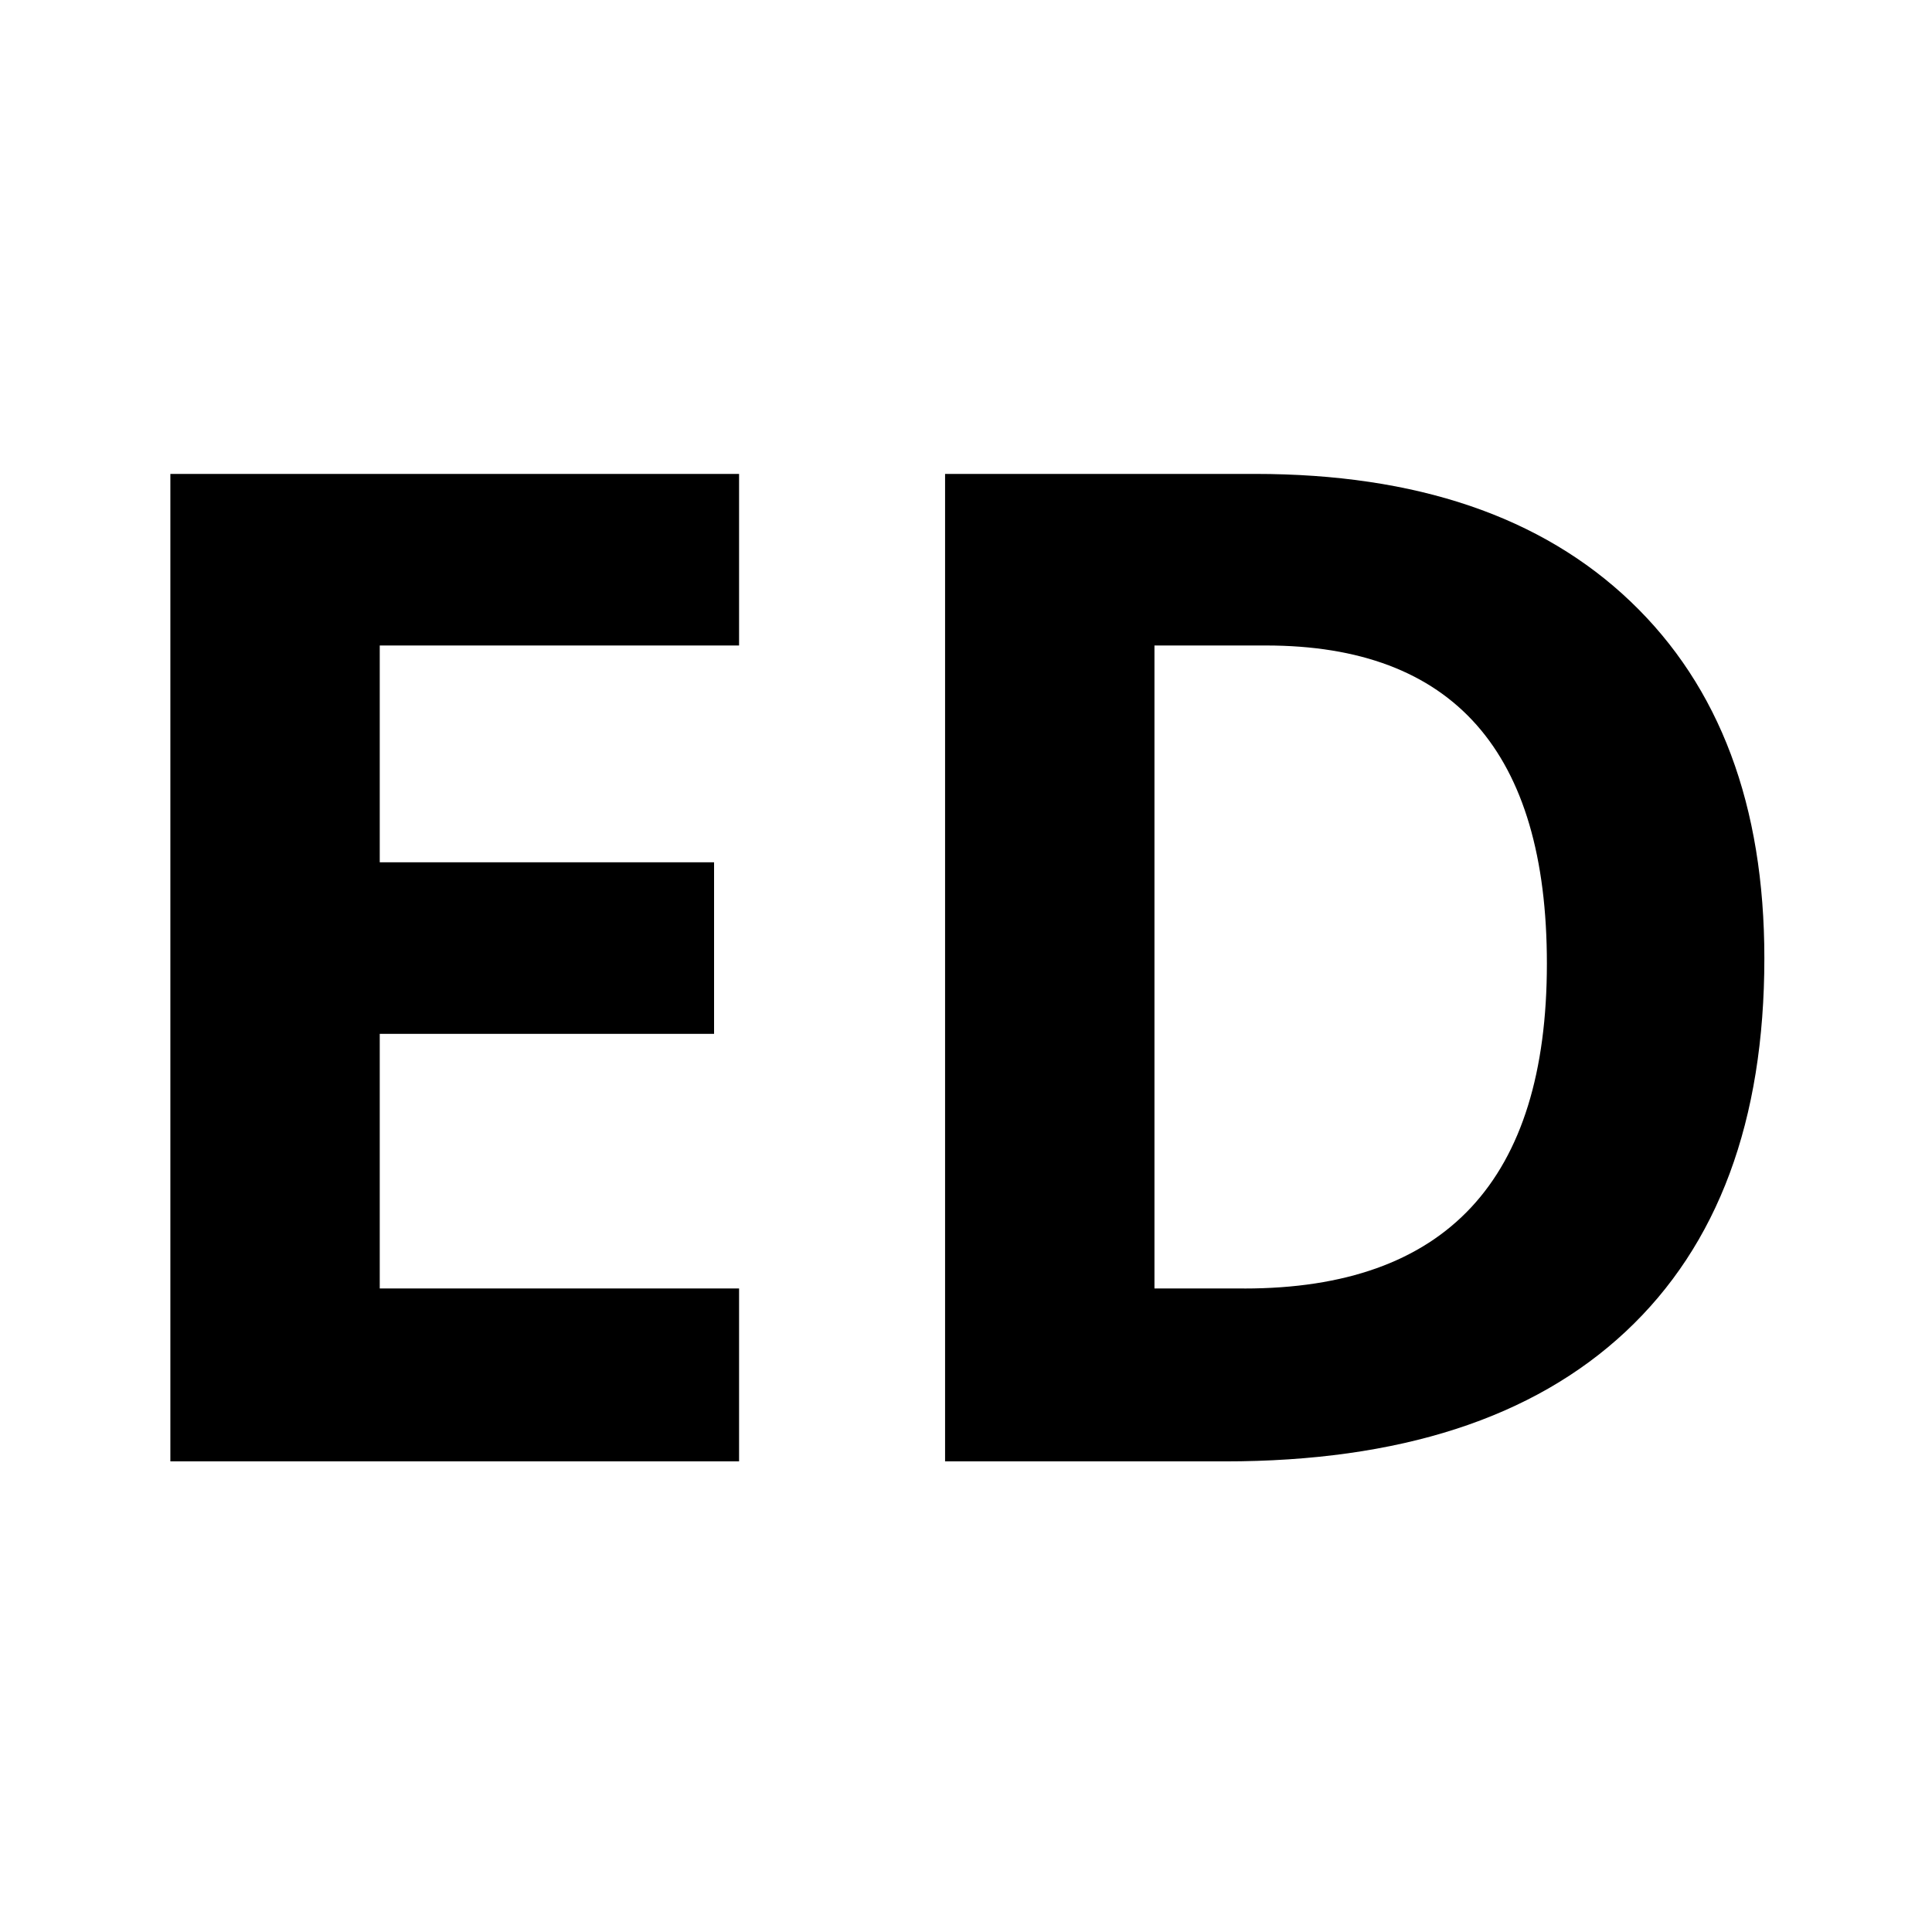 <svg xmlns="http://www.w3.org/2000/svg" width="512" height="512" viewBox="0 0 512 512">
  <path id="ED" fill="#000" class="cls-1" d="M195.862,341.461H100.636V273.979h88.6V228.514h-88.6V171.057h95.226V125.592H45.148V387.283H195.862V341.461ZM432.136,159.422q-35.442-33.829-99.522-33.83H250.455V387.283h74.1q69.448,0,106.234-34.367t36.784-98.984Q467.577,193.253,432.136,159.422ZM329.75,341.461H305.944v-170.4h29.534q74.462,0,74.462,84.307,0,86.1-80.19,86.1h0Z" />
</svg>
